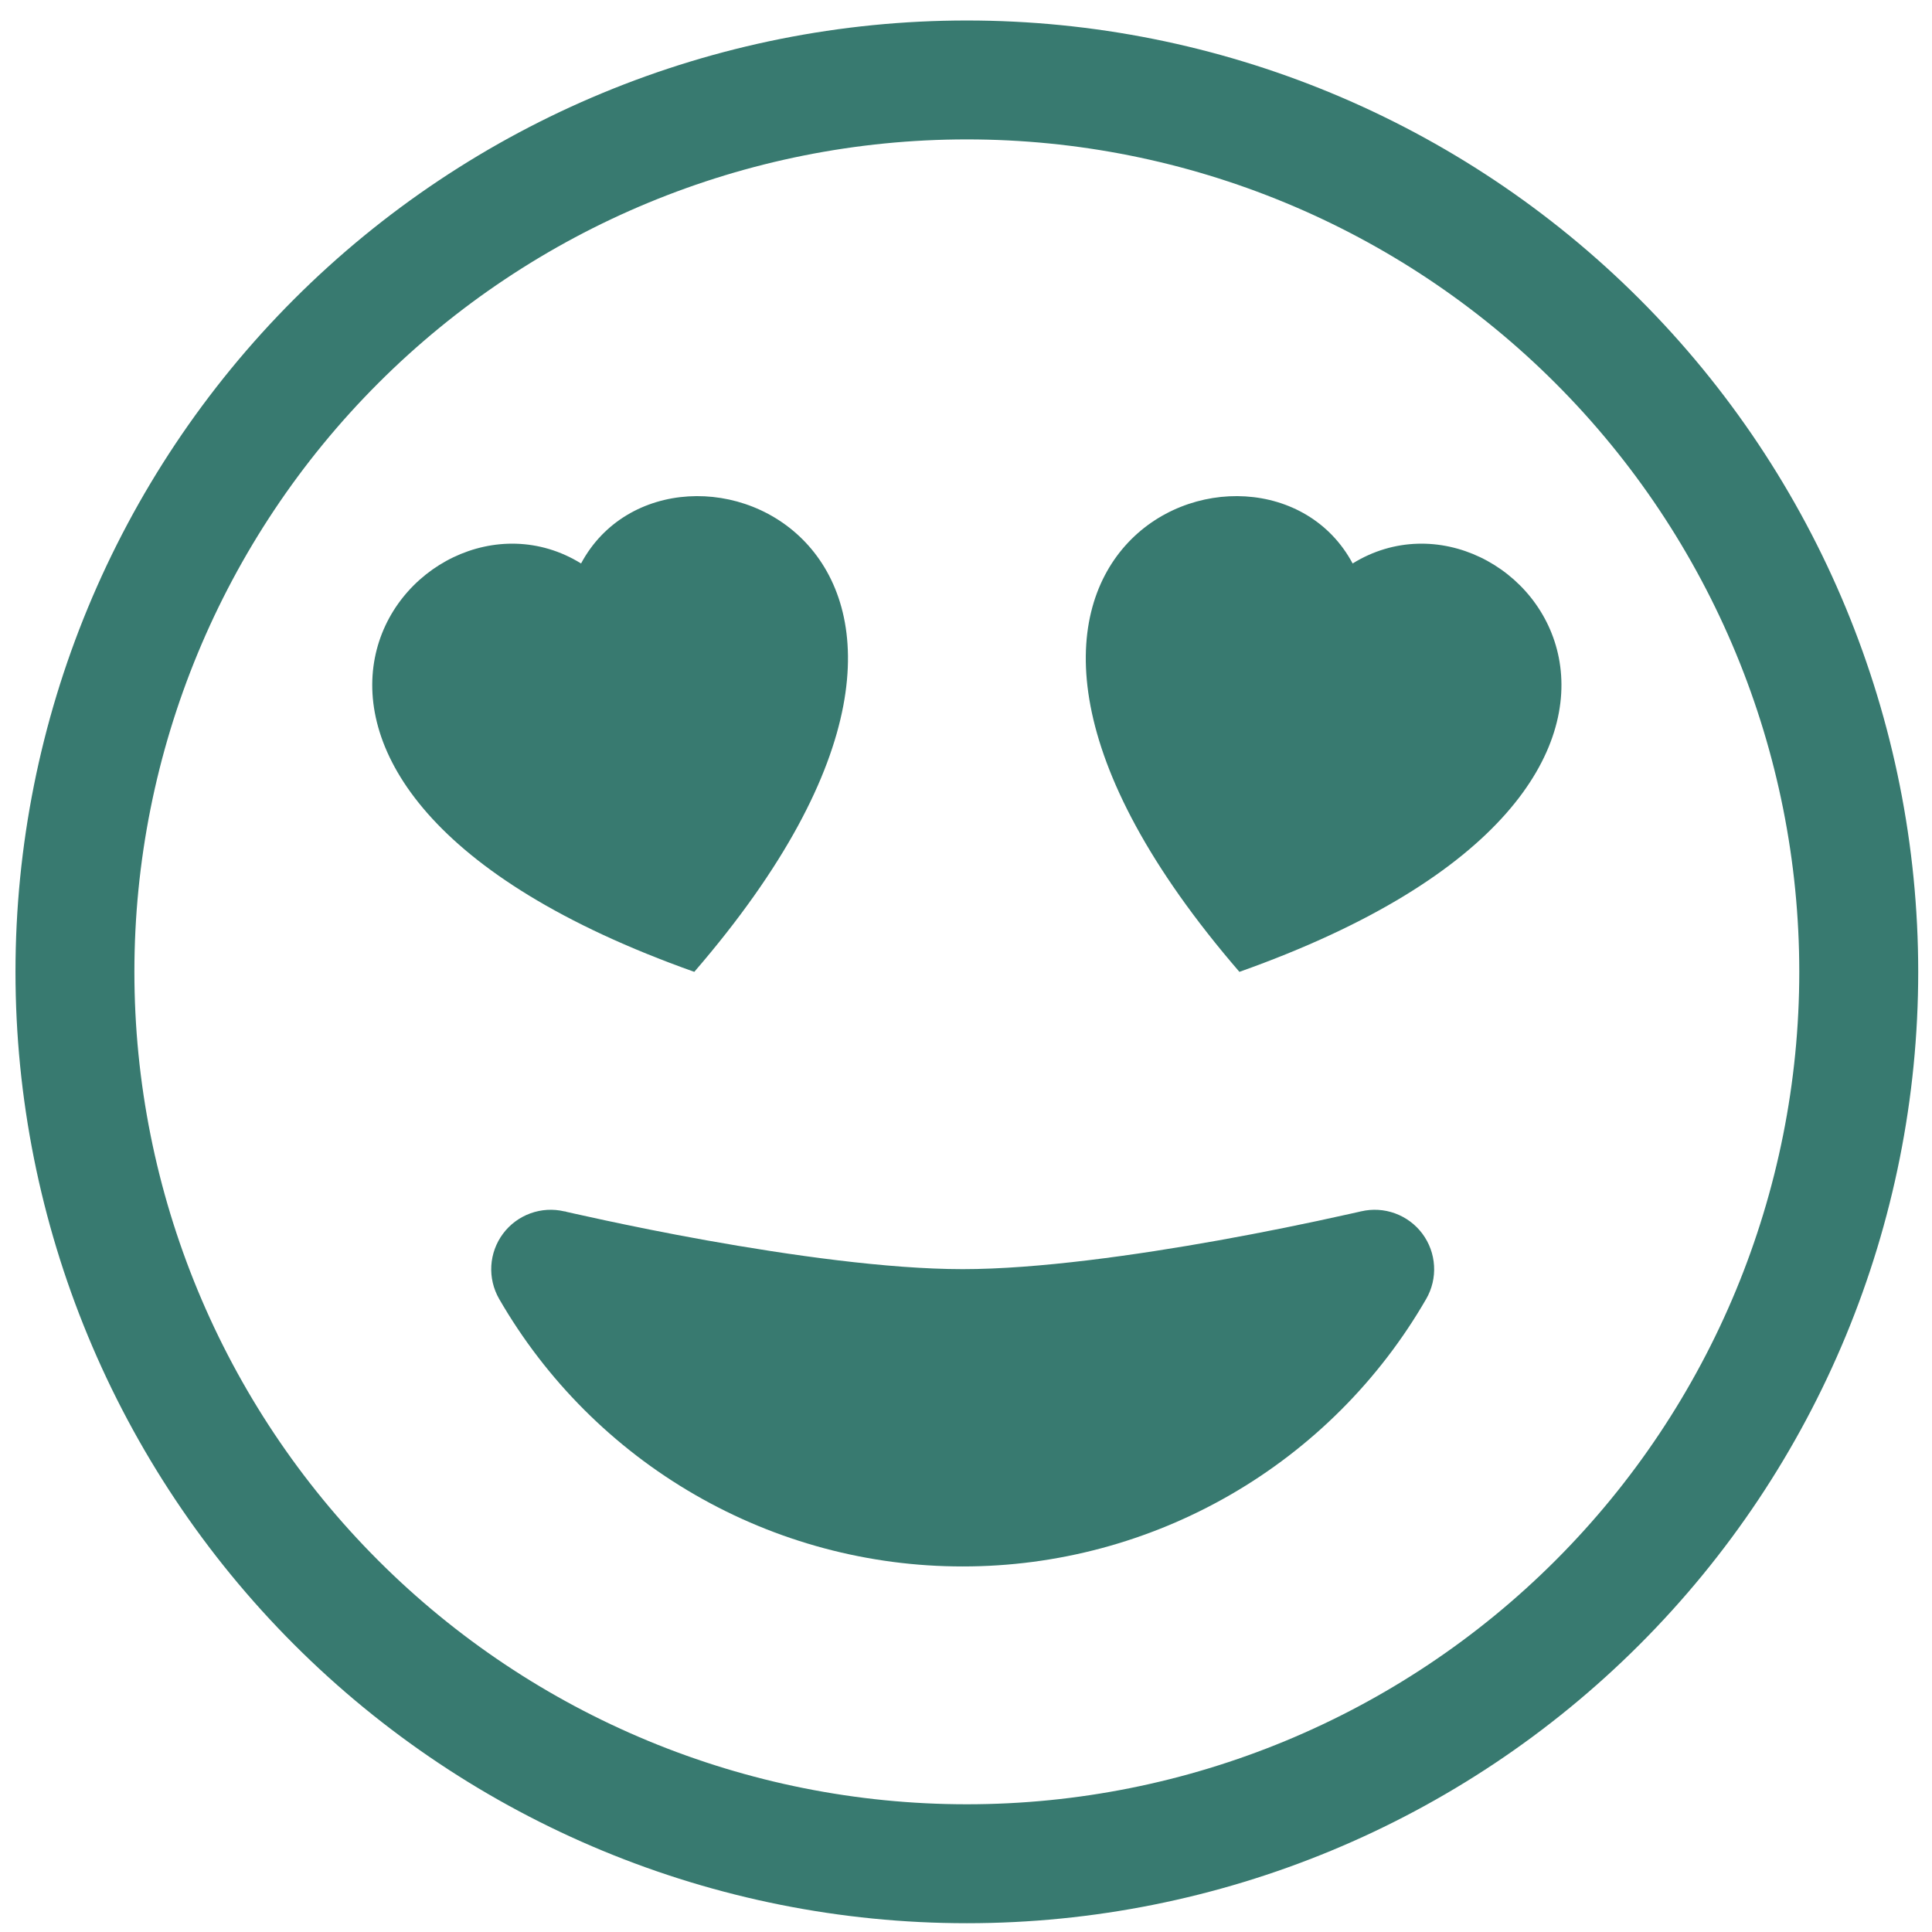 <svg width="66" height="66" viewBox="0 0 66 66" fill="none" xmlns="http://www.w3.org/2000/svg">
<g clip-path="url(#clip0_1483_933)">
<path d="M33.029 61.637C25.487 61.637 18.253 58.641 12.921 53.308C7.587 47.975 4.591 40.742 4.591 33.2C4.591 25.658 7.587 18.424 12.921 13.091C18.253 7.758 25.487 4.762 33.029 4.762C40.571 4.762 47.804 7.758 53.137 13.091C58.47 18.424 61.466 25.658 61.466 33.2C61.466 40.742 58.47 47.975 53.137 53.308C47.804 58.641 40.571 61.637 33.029 61.637ZM33.029 65.7C41.648 65.7 49.915 62.276 56.01 56.181C62.105 50.086 65.529 41.819 65.529 33.2C65.529 24.58 62.105 16.314 56.01 10.219C49.915 4.124 41.648 0.7 33.029 0.7C24.409 0.7 16.143 4.124 10.048 10.219C3.953 16.314 0.529 24.58 0.529 33.2C0.529 41.819 3.953 50.086 10.048 56.181C16.143 62.276 24.409 65.7 33.029 65.7Z" fill="#387A70"/>
<path d="M46.496 41.382C46.882 41.291 47.286 41.315 47.658 41.451C48.03 41.587 48.354 41.828 48.591 42.146C48.828 42.464 48.966 42.844 48.989 43.239C49.013 43.635 48.92 44.028 48.722 44.372C47.118 47.152 44.81 49.461 42.03 51.065C39.25 52.67 36.097 53.514 32.887 53.512C29.677 53.514 26.523 52.67 23.744 51.065C20.964 49.461 18.655 47.152 17.051 44.372C16.854 44.028 16.761 43.635 16.784 43.239C16.808 42.844 16.946 42.464 17.183 42.146C17.419 41.828 17.744 41.587 18.116 41.451C18.488 41.315 18.892 41.291 19.277 41.382H19.298L19.367 41.402L19.639 41.463L20.663 41.687C21.536 41.873 22.755 42.125 24.144 42.373C26.96 42.877 30.327 43.356 32.887 43.356C35.446 43.356 38.818 42.877 41.629 42.373C43.137 42.102 44.639 41.798 46.135 41.463L46.407 41.402L46.476 41.386L46.496 41.378V41.382ZM19.85 19.249C22.95 13.464 36.181 18.762 23.718 33.2C5.453 26.716 14.171 15.739 19.85 19.249ZM46.208 19.249C51.887 15.739 60.605 26.716 42.34 33.2C29.881 18.762 43.112 13.464 46.208 19.249Z" fill="#387A70"/>
</g>
<defs>
<clipPath id="clip0_1483_933">
<rect width="65" height="65" fill="white" transform="translate(0.529 0.7)"/>
</clipPath>
</defs>
</svg>
